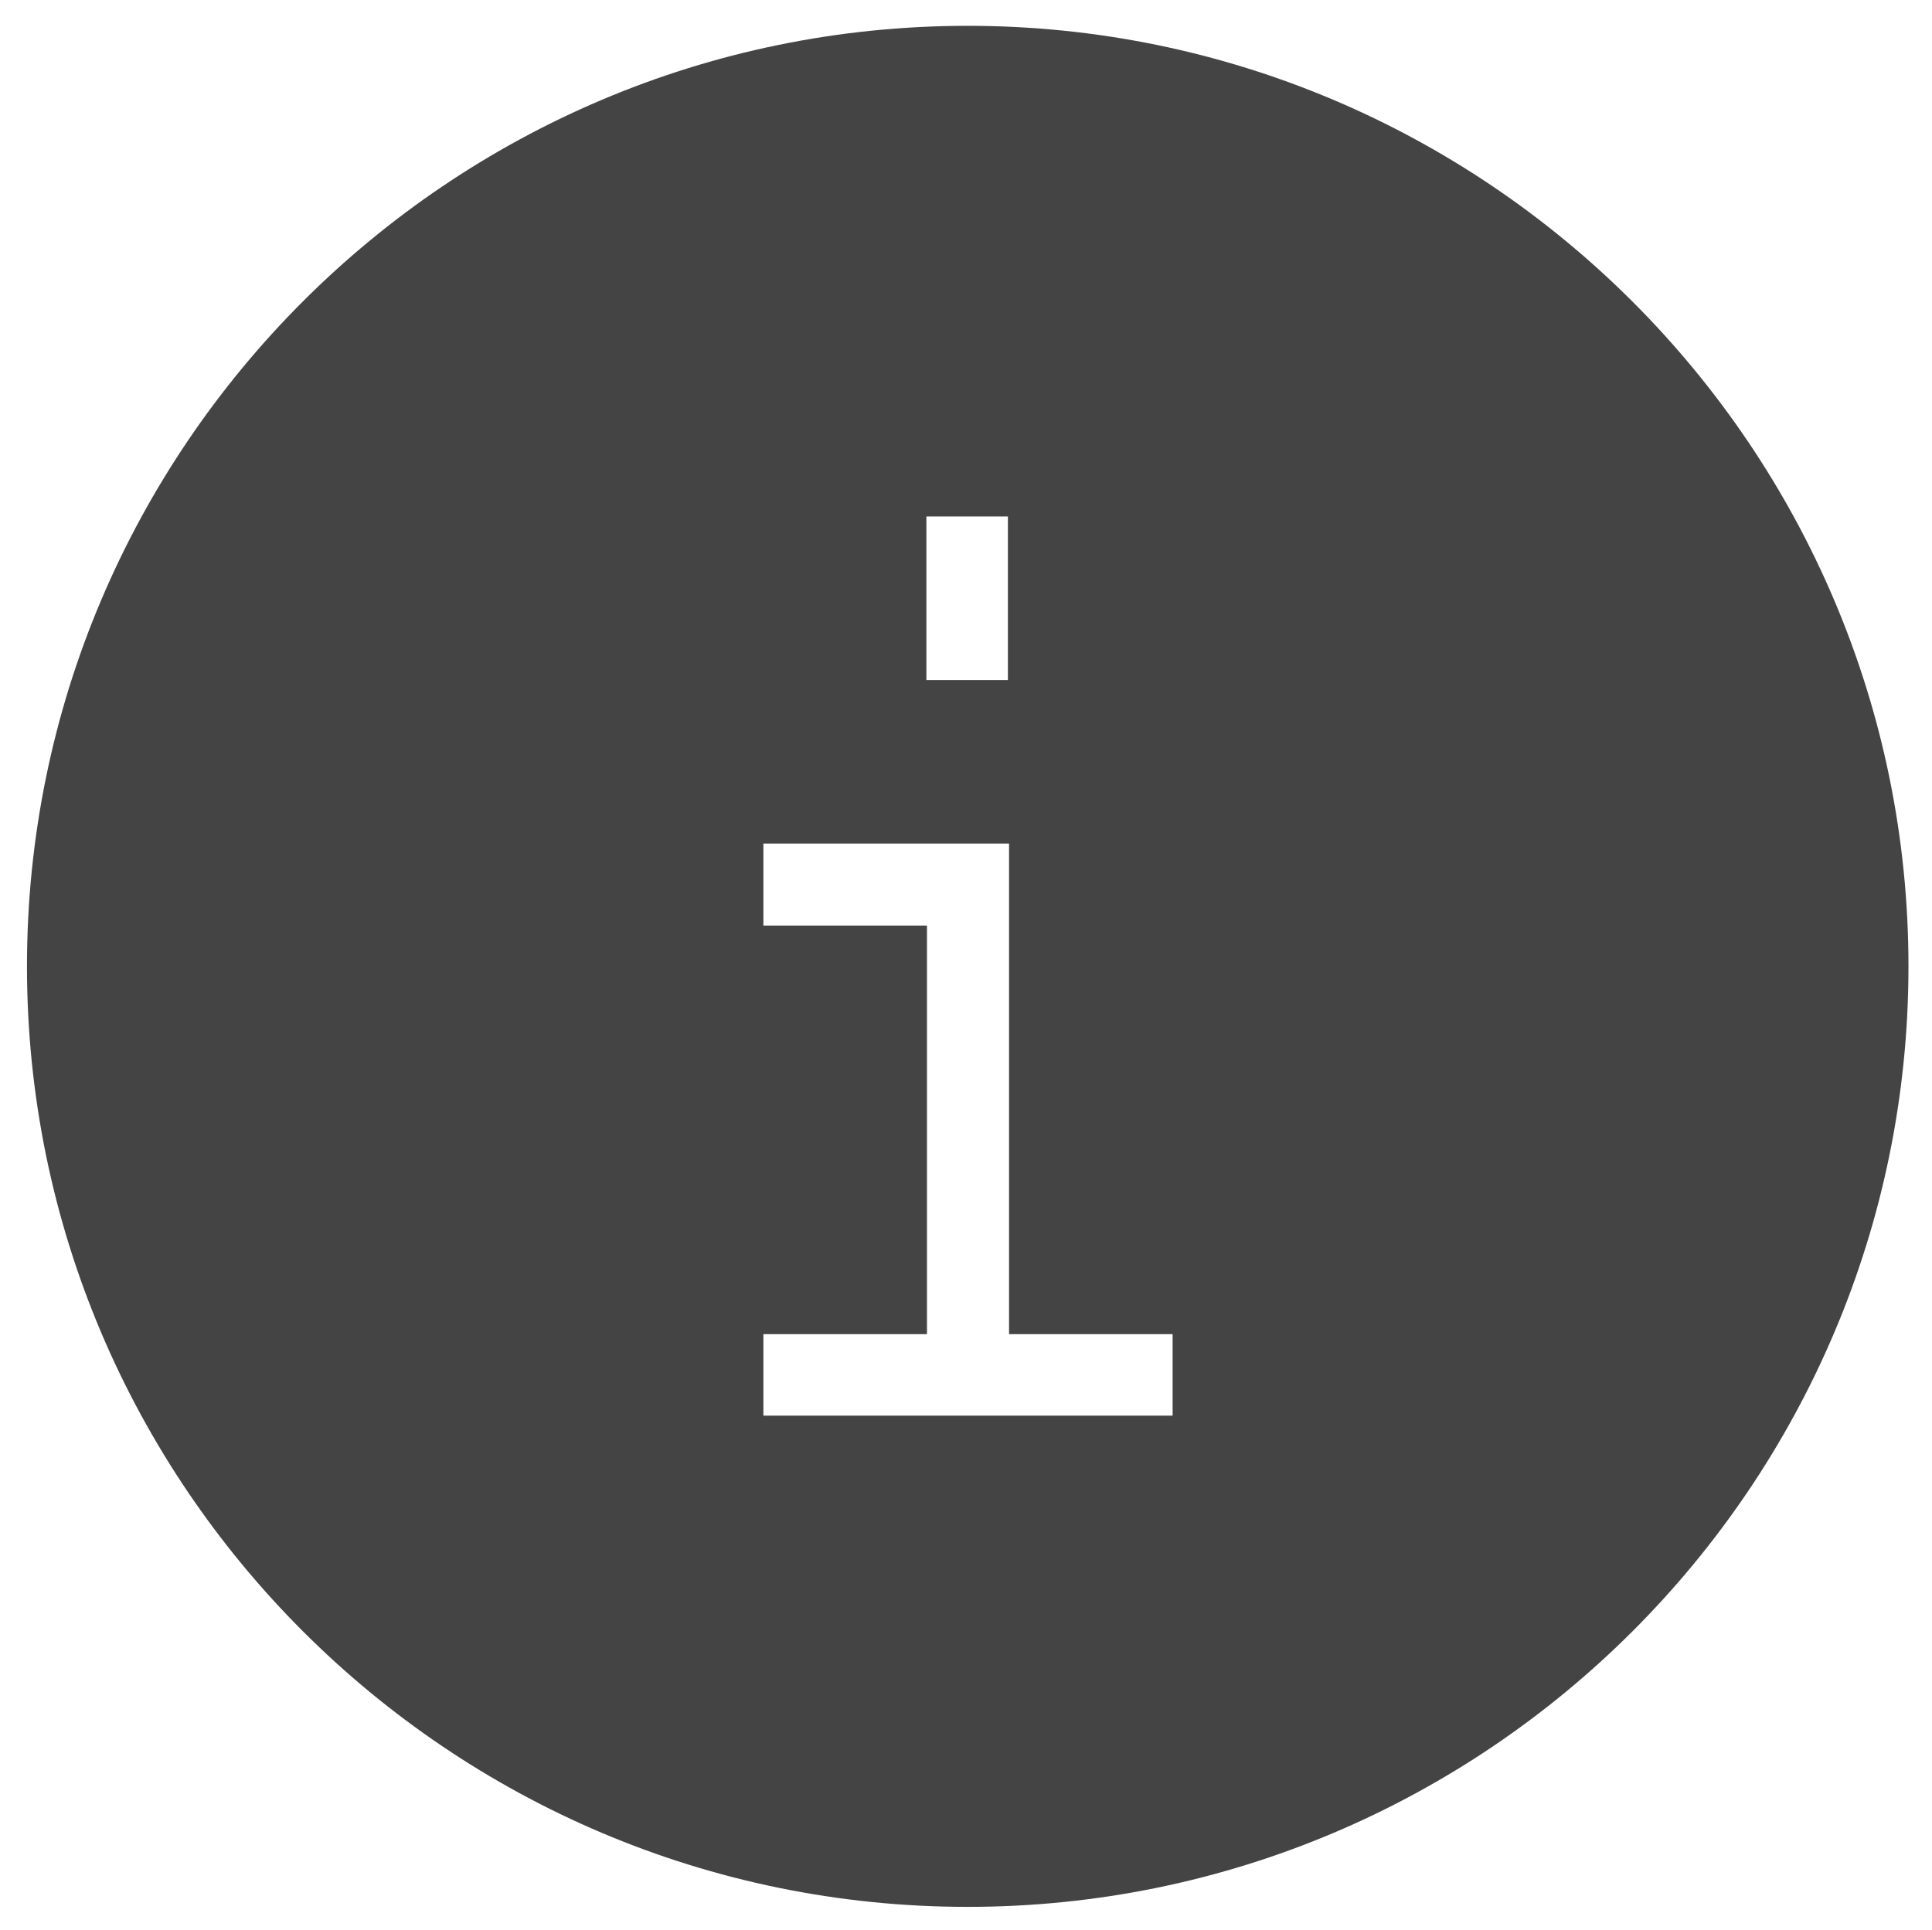 <svg xmlns="http://www.w3.org/2000/svg" viewBox="0 0 336.6 336.3"><path d="M168.6 4.5C78.2 4.5 4.7 78 4.7 168.4s73.5 163.9 163.9 163.9 163.9-73.5 163.9-163.9S258.9 4.5 168.6 4.5zM161.4 90h14.2v28.5h-14.2V90zm42.8 156.7H133v-14.2h28.5v-71.2H133V147h42.8v85.5h28.5v14.2z" fill="#444445"/></svg>